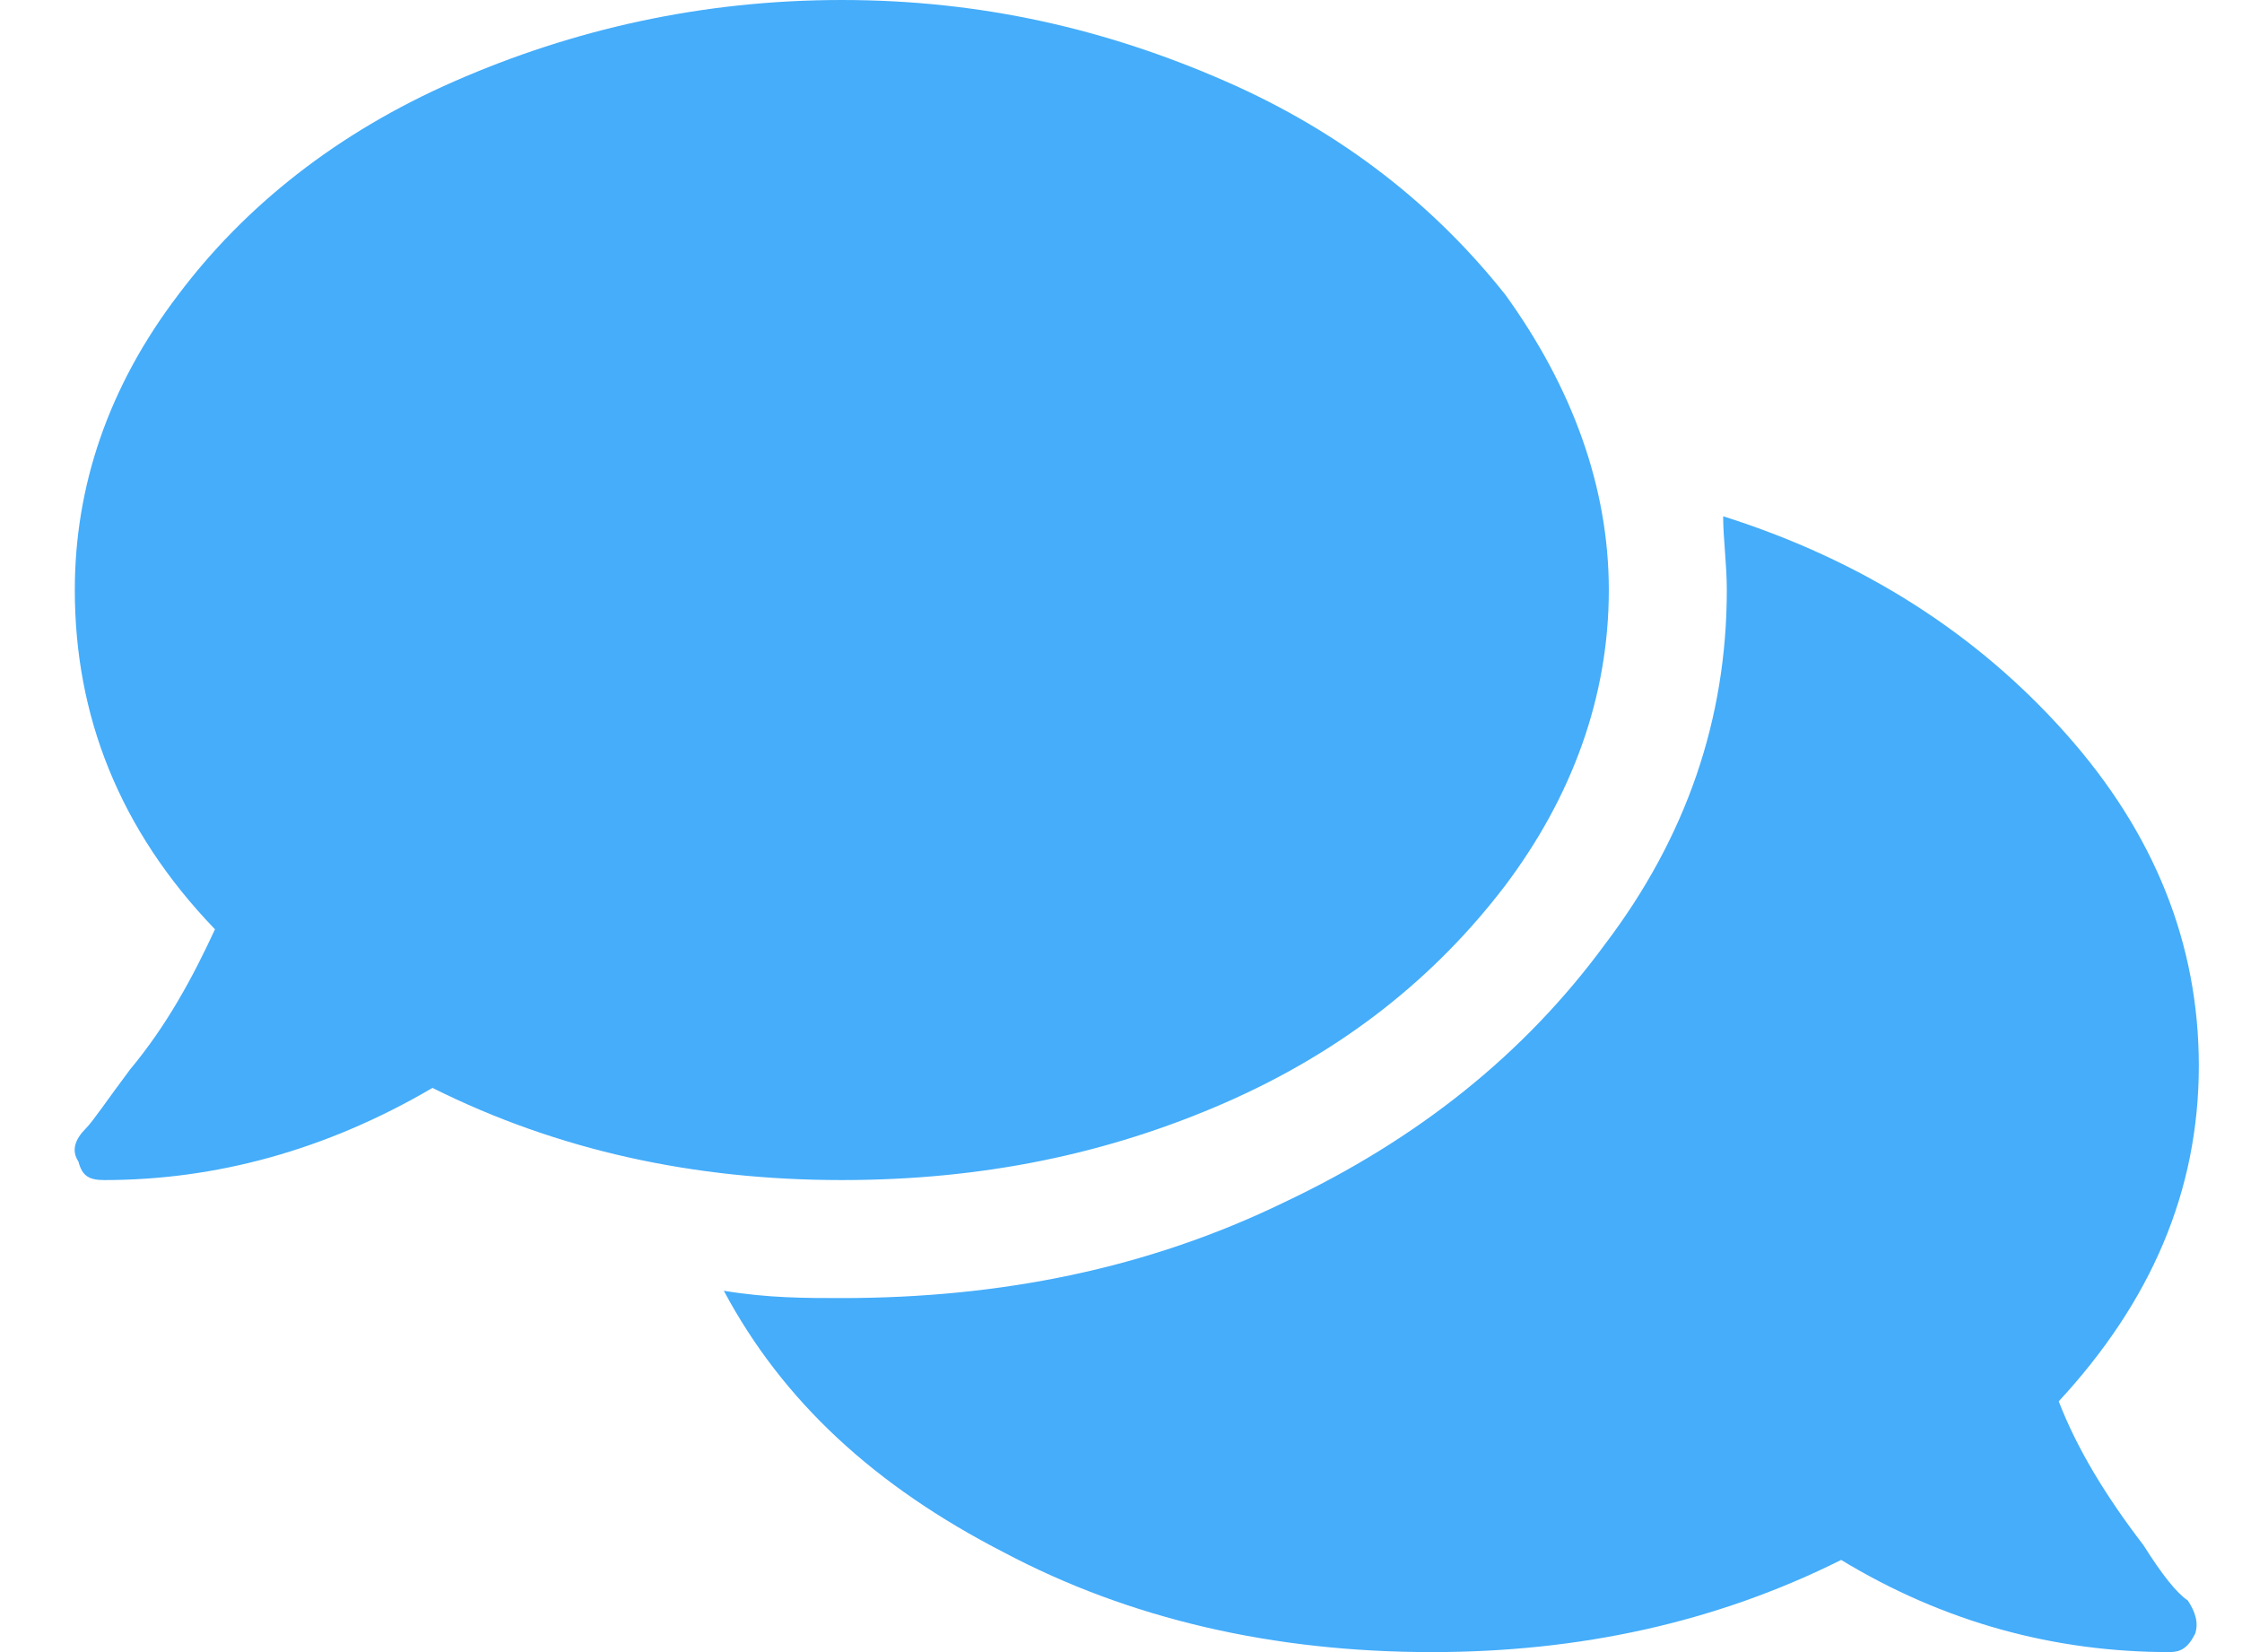 <svg width="19" height="14" viewBox="0 0 19 14" fill="none" xmlns="http://www.w3.org/2000/svg">
<path d="M13.634 5C13.634 5.906 13.322 6.75 12.759 7.5C12.165 8.281 11.384 8.906 10.384 9.344C9.384 9.781 8.322 10 7.134 10C5.884 10 4.728 9.75 3.665 9.219C2.759 9.75 1.822 10 0.884 10C0.759 10 0.697 9.969 0.665 9.844C0.603 9.75 0.634 9.656 0.728 9.562C0.79 9.5 0.915 9.312 1.103 9.062C1.415 8.688 1.634 8.281 1.822 7.875C1.009 7.031 0.634 6.062 0.634 5C0.634 4.125 0.915 3.281 1.509 2.5C2.072 1.75 2.853 1.125 3.853 0.688C4.853 0.25 5.947 0 7.134 0C8.322 0 9.384 0.25 10.384 0.688C11.384 1.125 12.165 1.75 12.759 2.5C13.322 3.281 13.634 4.125 13.634 5ZM17.447 11.875C17.603 12.281 17.853 12.688 18.165 13.094C18.322 13.344 18.447 13.5 18.54 13.562C18.603 13.656 18.634 13.75 18.603 13.844C18.54 13.969 18.478 14 18.384 14C17.415 14 16.478 13.75 15.603 13.219C14.54 13.75 13.384 14 12.134 14C10.79 14 9.572 13.719 8.509 13.156C7.415 12.594 6.634 11.875 6.134 10.938C6.509 11 6.822 11 7.134 11C8.478 11 9.728 10.75 10.884 10.188C12.009 9.656 12.915 8.938 13.603 8C14.29 7.094 14.634 6.094 14.634 5C14.634 4.781 14.603 4.562 14.603 4.375C15.79 4.75 16.759 5.375 17.509 6.219C18.259 7.062 18.634 8 18.634 9.031C18.634 10.094 18.228 11.031 17.447 11.875Z" fill="#45ADFA"/>
</svg>
